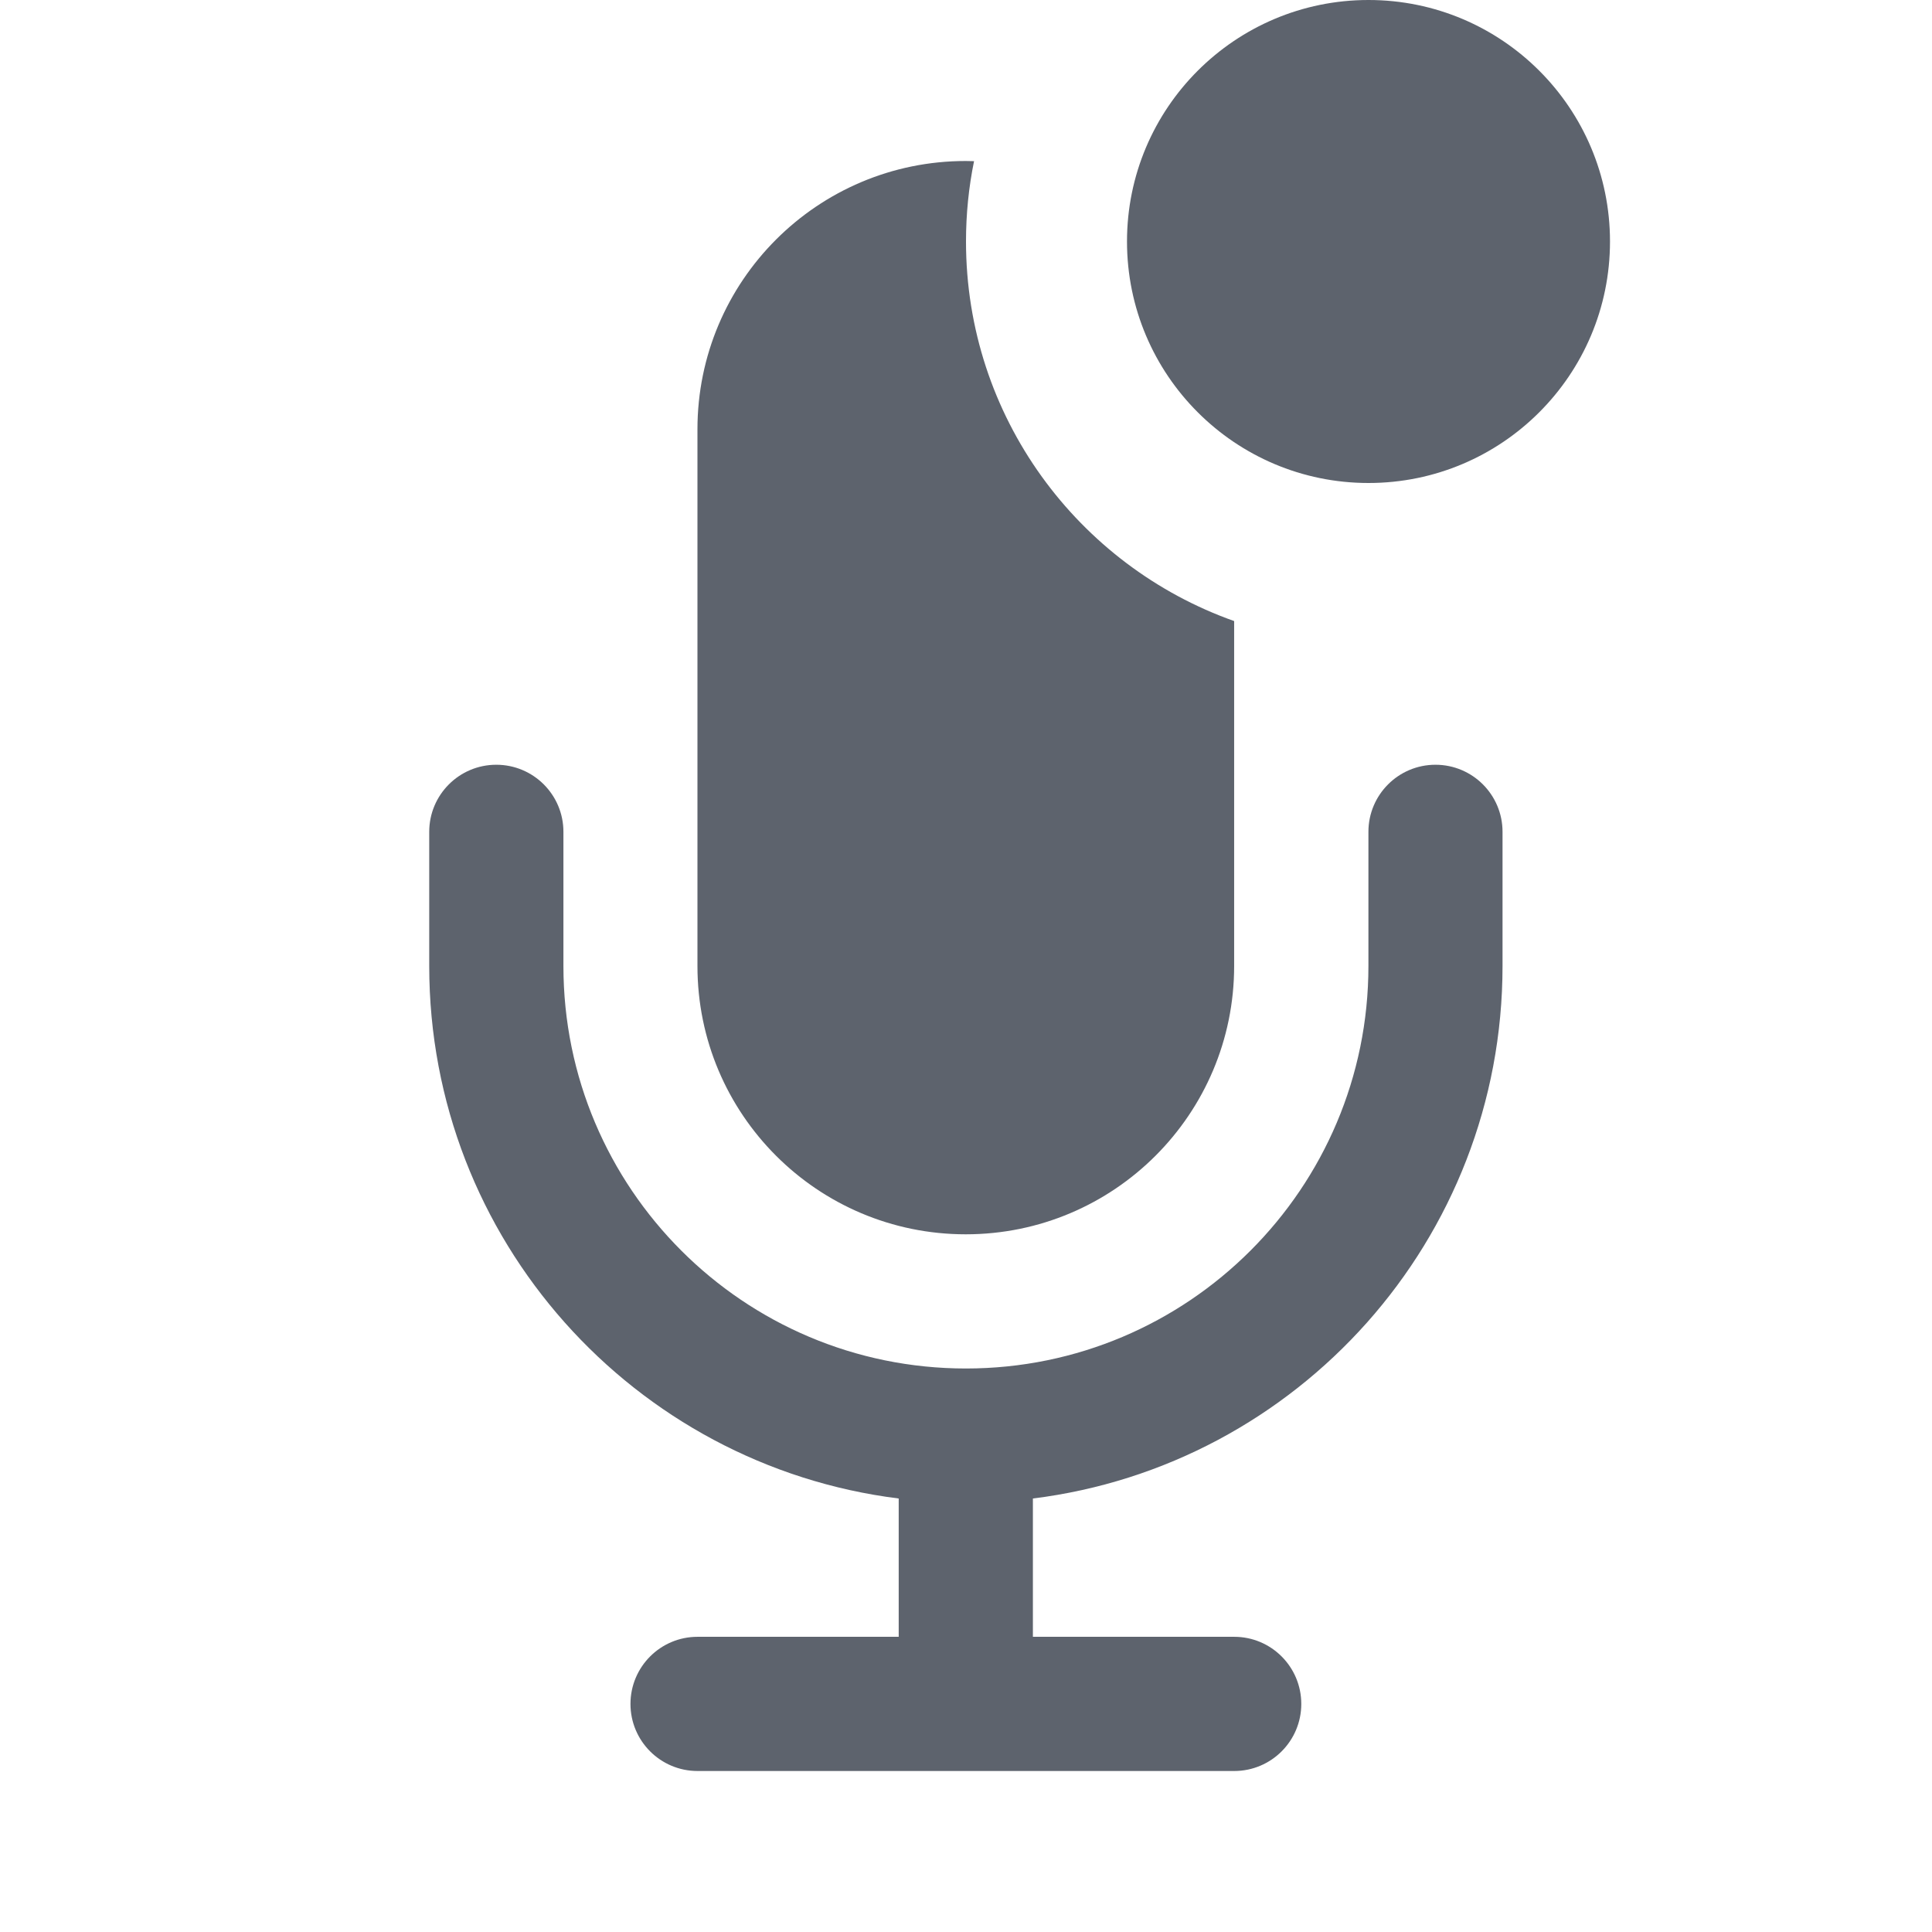 <svg width="24" height="24" viewBox="0 0 24 24" fill="none" xmlns="http://www.w3.org/2000/svg">
<path fill-rule="evenodd" clip-rule="evenodd" d="M12.1 2.002C12.066 2.001 12.032 2 11.997 2C10.156 2 8.664 3.492 8.664 5.333V12C8.664 13.841 10.156 15.333 11.997 15.333C13.838 15.333 15.331 13.841 15.331 12V7.715C13.39 7.027 12 5.176 12 3C12 2.658 12.034 2.324 12.1 2.002ZM16.999 10.333V12C16.999 14.761 14.76 17 11.999 17C9.237 17 6.999 14.761 6.999 12V10.333C6.999 9.873 6.626 9.5 6.165 9.5C5.705 9.5 5.332 9.873 5.332 10.333V12C5.332 15.399 7.876 18.204 11.164 18.615V20.333H8.665C8.205 20.333 7.832 20.706 7.832 21.167C7.832 21.627 8.205 22 8.665 22H15.332C15.792 22 16.165 21.627 16.165 21.167C16.165 20.706 15.792 20.333 15.332 20.333H12.831V18.615C16.12 18.206 18.665 15.4 18.665 12V10.333C18.665 9.873 18.292 9.5 17.832 9.5C17.372 9.5 16.999 9.873 16.999 10.333Z" fill="#5D636D"/>
<path d="M20 3C20 4.657 18.657 6 17 6C15.343 6 14 4.657 14 3C14 1.343 15.343 0 17 0C18.657 0 20 1.343 20 3Z" fill="#5D636D"/>
</svg>
